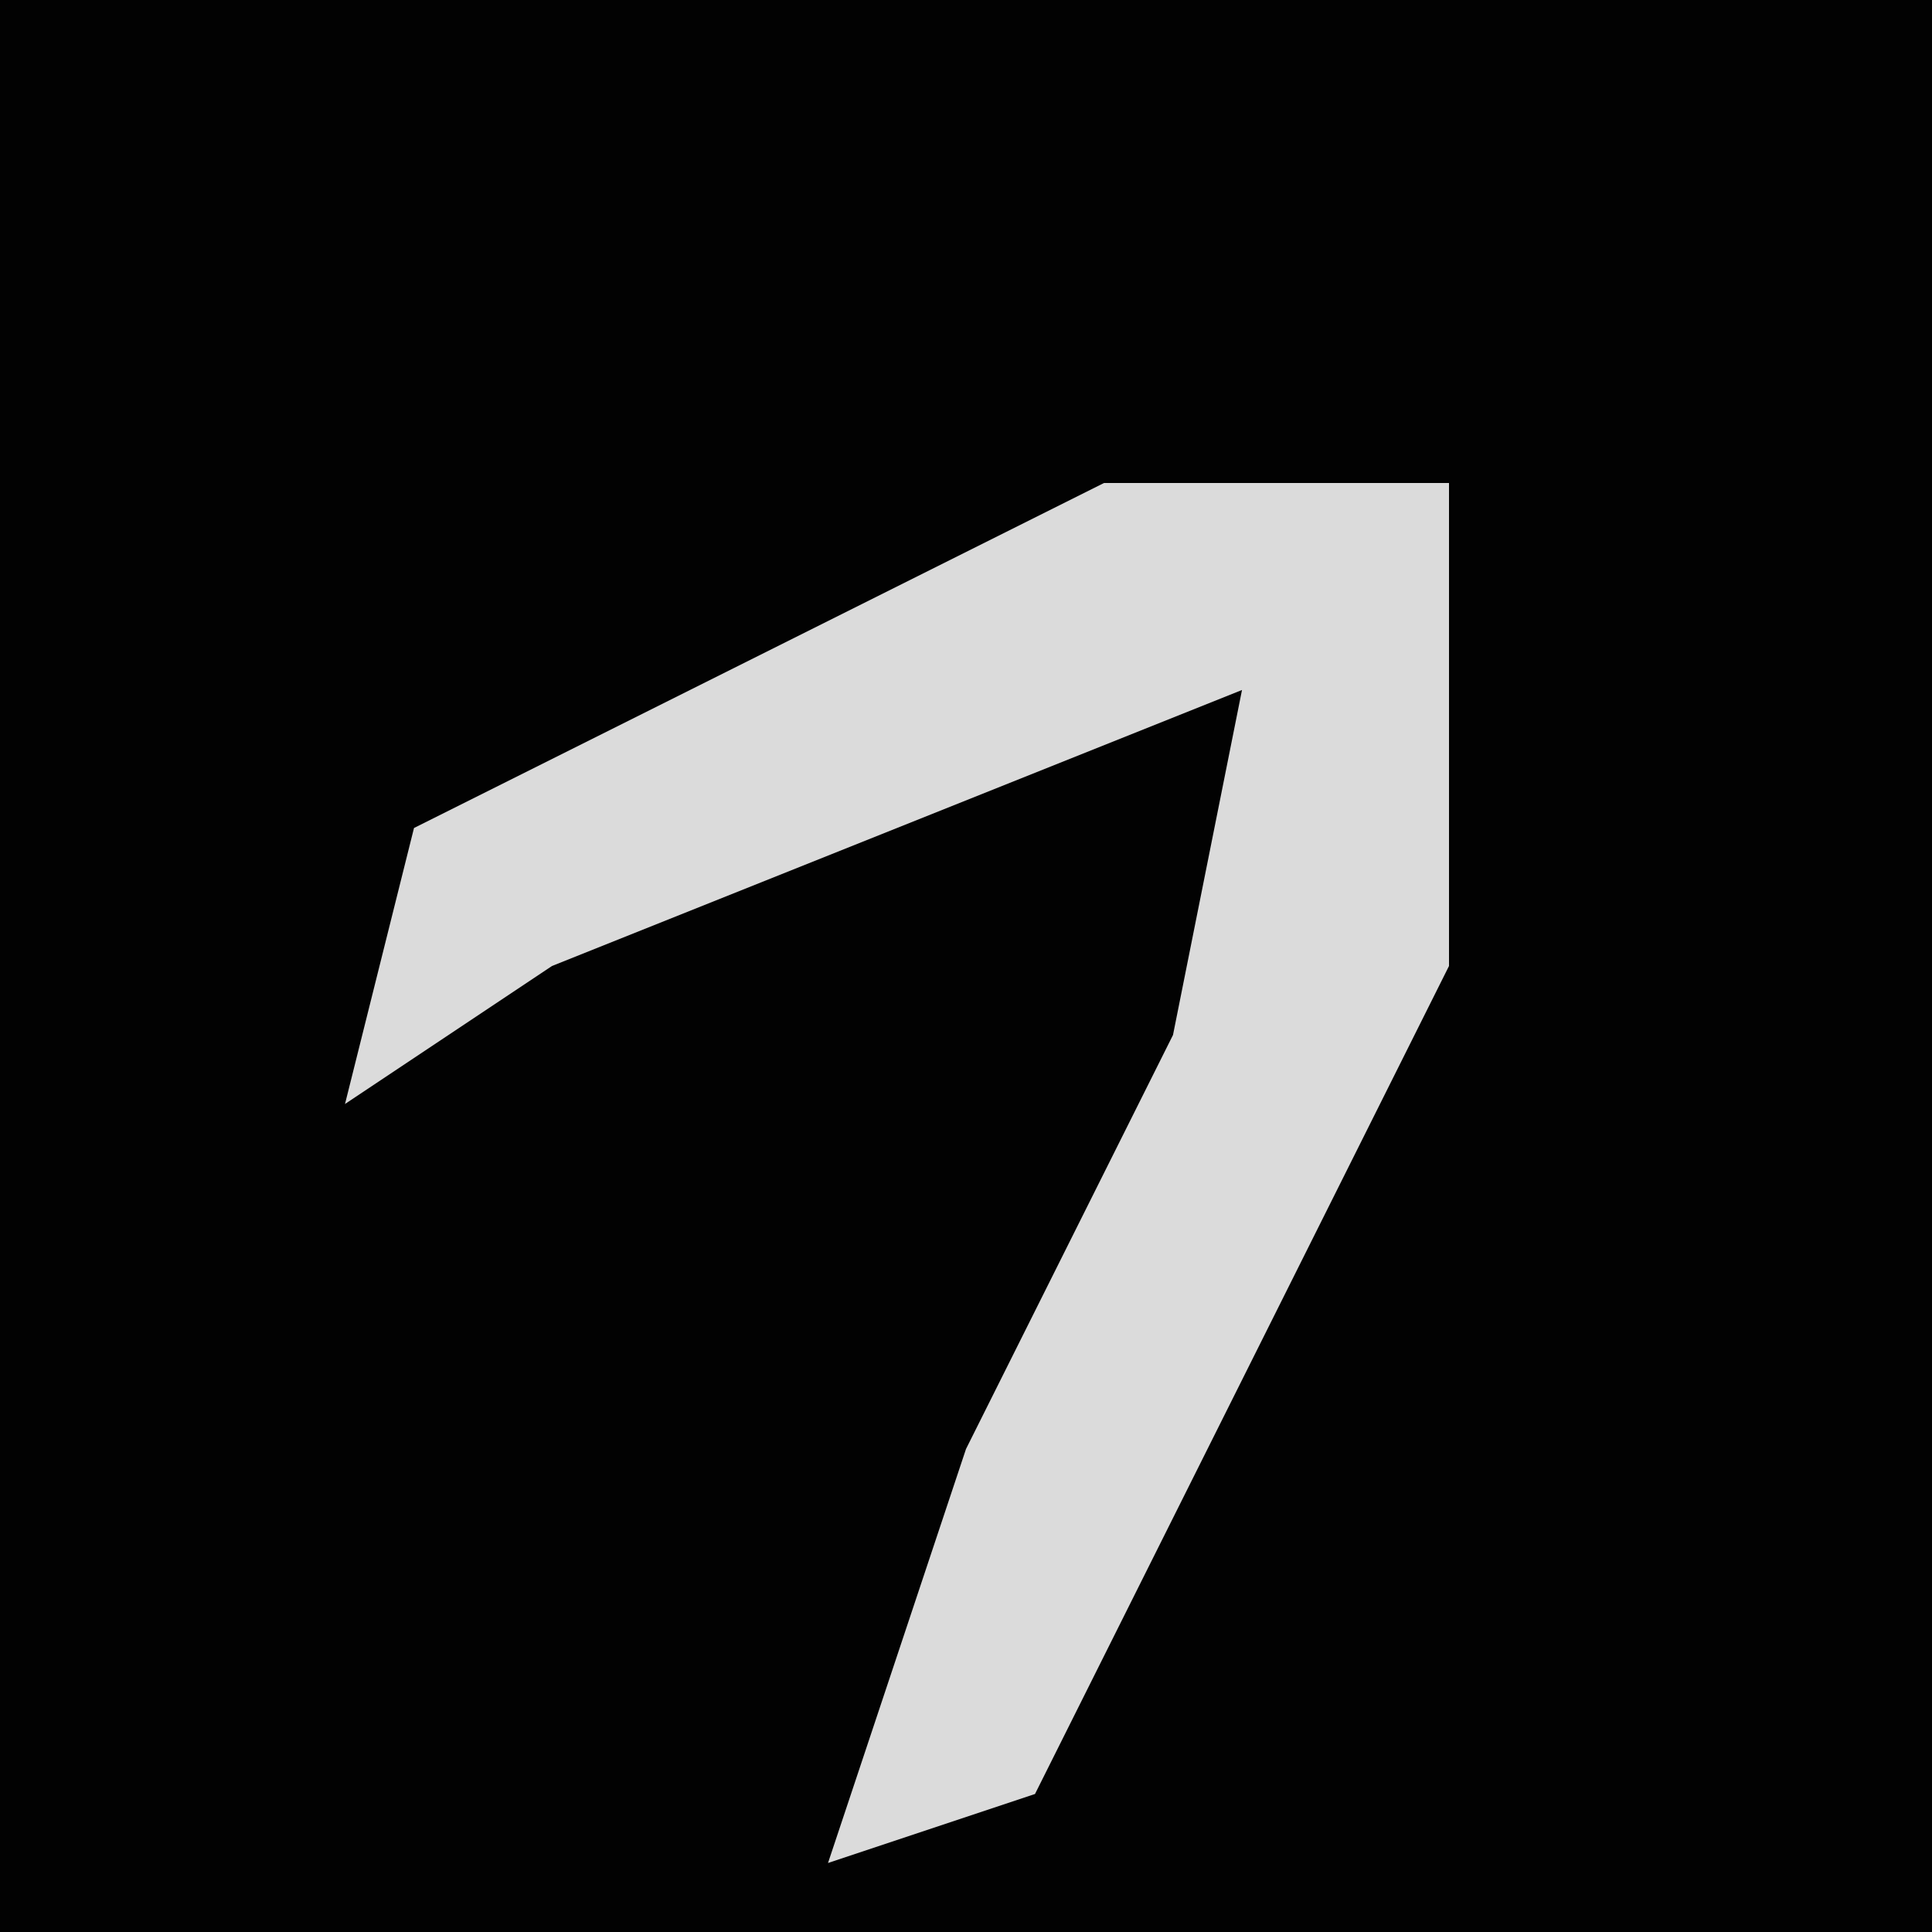 <?xml version="1.0" encoding="UTF-8"?>
<svg version="1.1" xmlns="http://www.w3.org/2000/svg" width="28" height="28">
<path d="M0,0 L28,0 L28,28 L0,28 Z " fill="#020202" transform="translate(0,0)"/>
<path d="M0,0 L5,0 L5,7 L-1,19 L-4,20 L-2,14 L1,8 L2,3 L-8,7 L-11,9 L-10,5 Z " fill="#DBDBDB" transform="translate(16,7)"/>
</svg>
